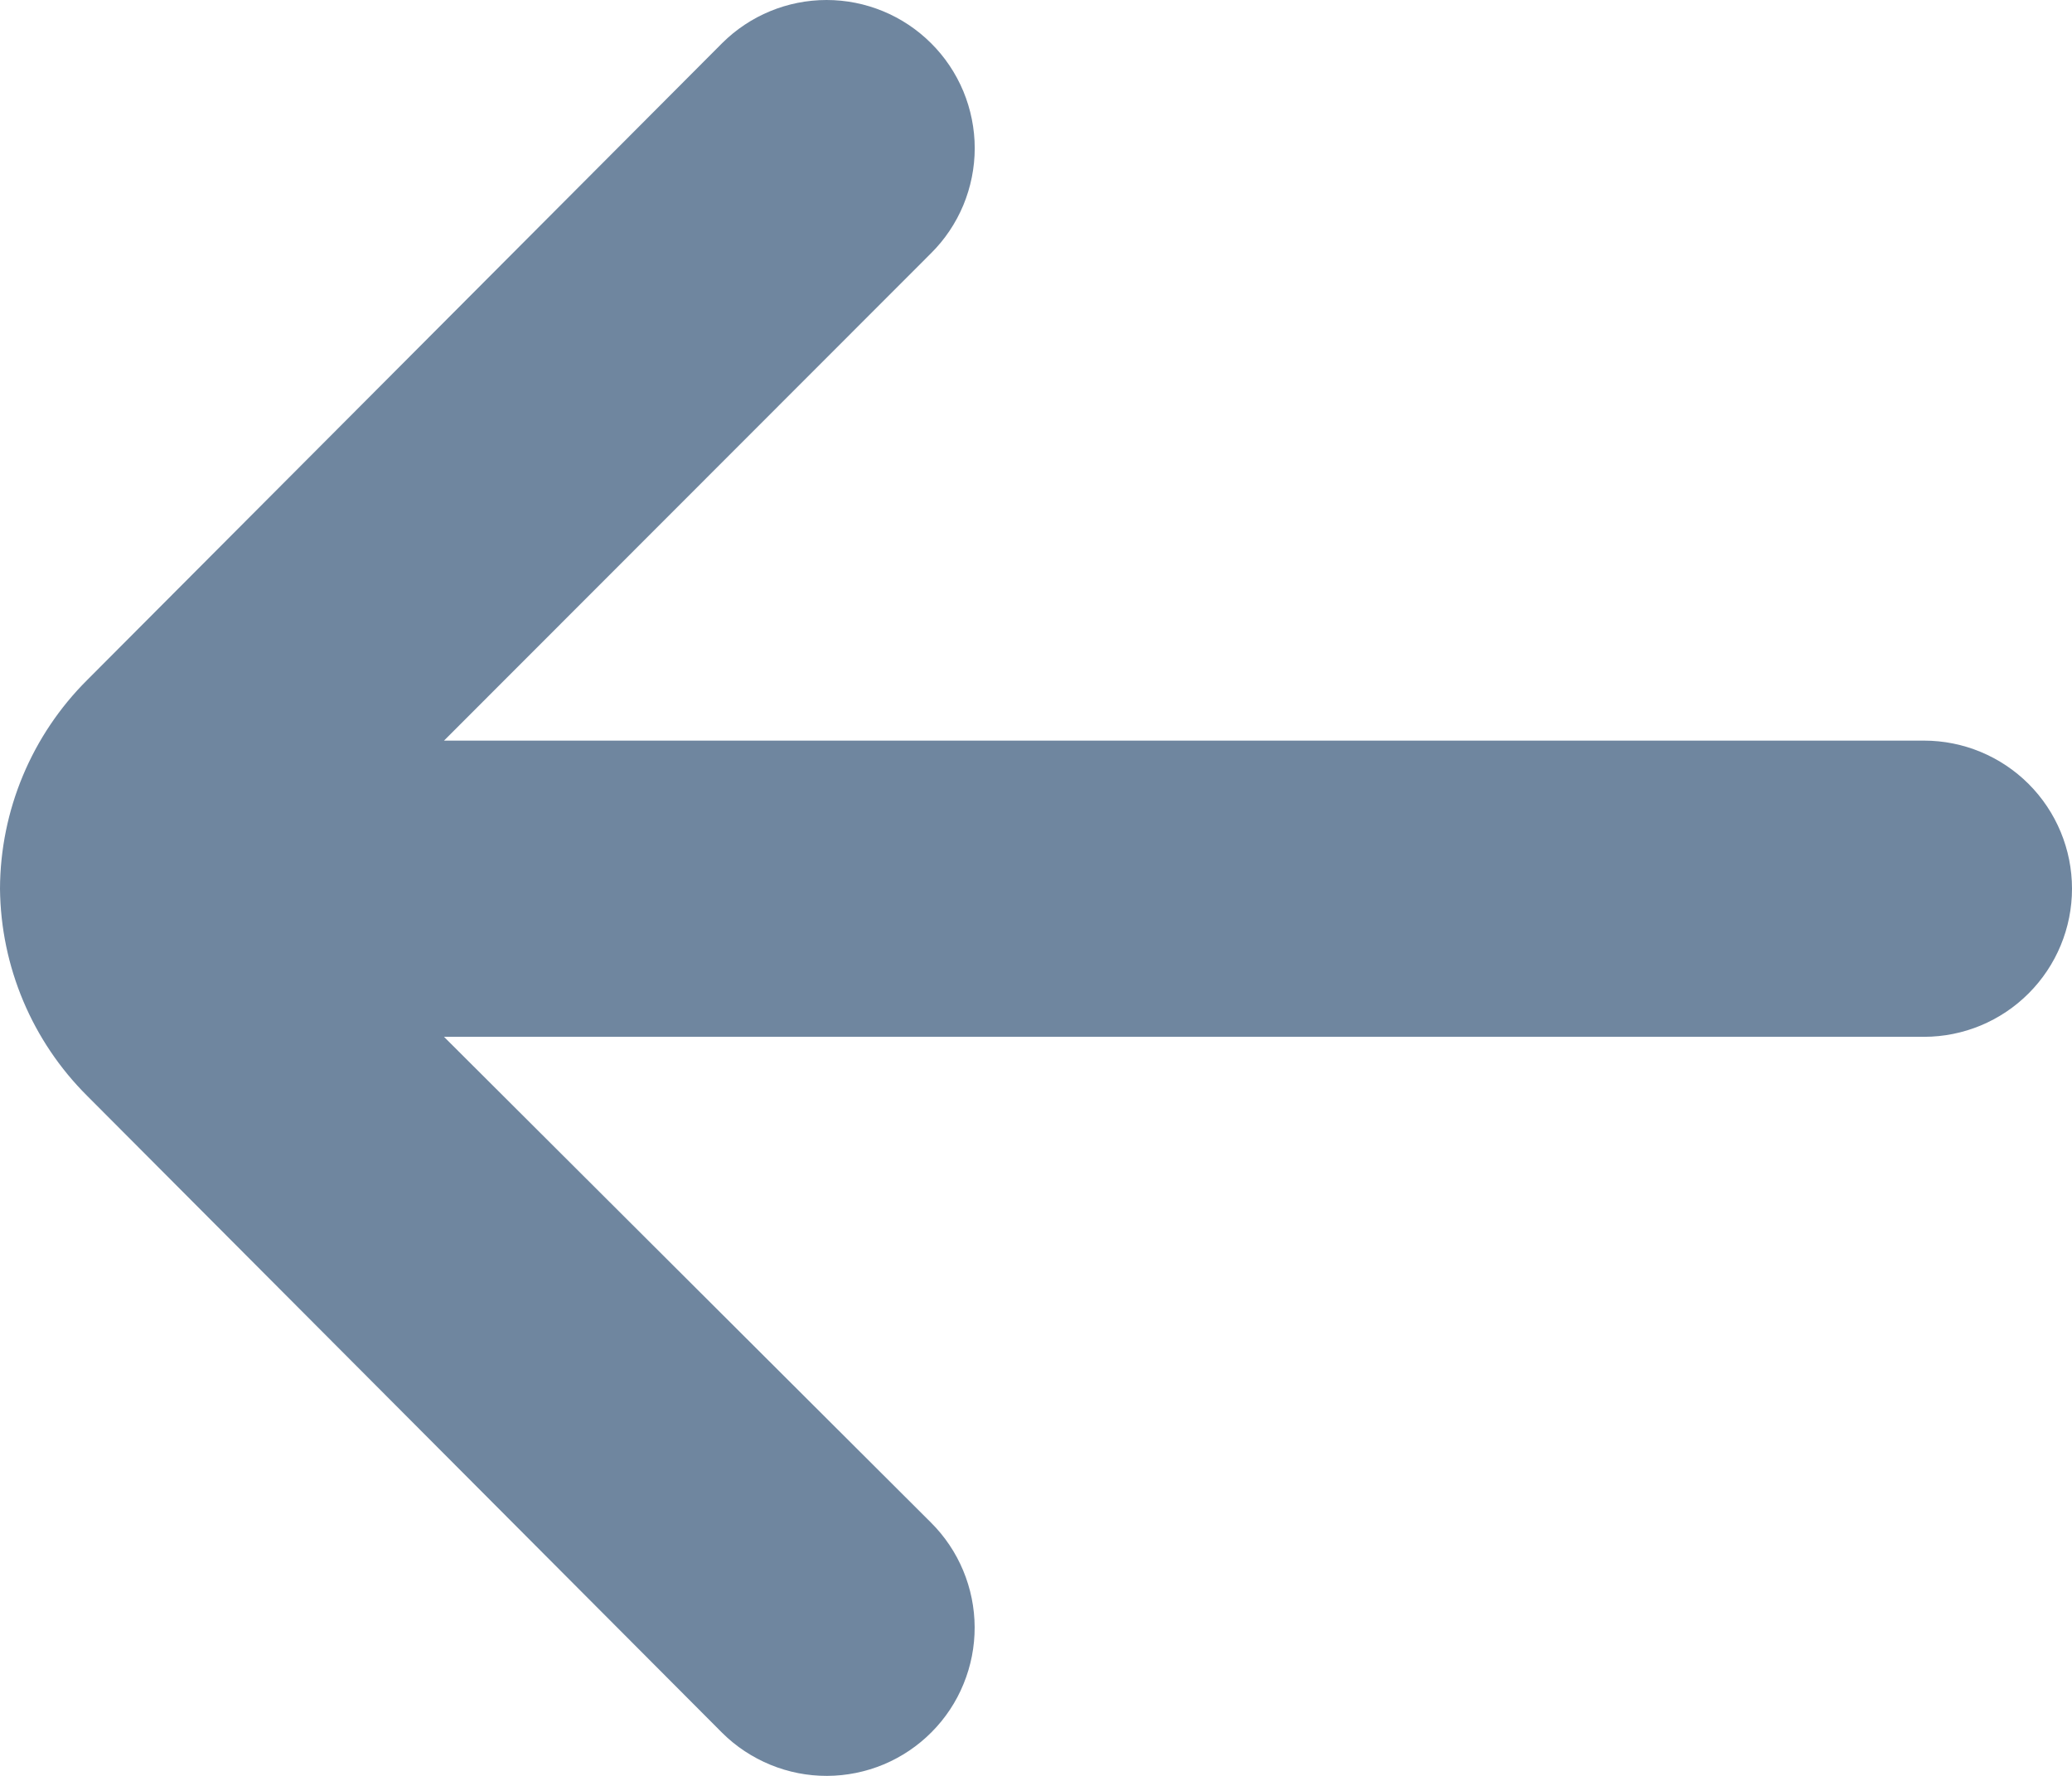 <svg width="28" height="24" viewBox="0 0 28 24" fill="none" xmlns="http://www.w3.org/2000/svg">
<path d="M26 10.009H6L12.58 3.424C12.768 3.238 12.916 3.017 13.018 2.773C13.119 2.529 13.172 2.267 13.172 2.003C13.172 1.739 13.119 1.477 13.018 1.233C12.916 0.989 12.768 0.768 12.58 0.582C12.205 0.209 11.698 0 11.17 0C10.642 0 10.135 0.209 9.76 0.582L1.18 9.188C0.429 9.935 0.004 10.95 0 12.01C0.01 13.063 0.434 14.07 1.18 14.812L9.76 23.419C9.946 23.604 10.168 23.75 10.411 23.85C10.654 23.95 10.914 24.001 11.177 24C11.44 23.999 11.7 23.946 11.942 23.845C12.185 23.743 12.405 23.595 12.59 23.408C12.775 23.222 12.922 23.001 13.021 22.757C13.121 22.514 13.172 22.253 13.171 21.99C13.17 21.727 13.117 21.467 13.016 21.225C12.915 20.982 12.767 20.762 12.58 20.576L6 14.012H26C26.53 14.012 27.039 13.801 27.414 13.425C27.789 13.05 28 12.541 28 12.01C28 11.479 27.789 10.97 27.414 10.595C27.039 10.22 26.53 10.009 26 10.009Z" fill="#6F869F"/>
</svg>

